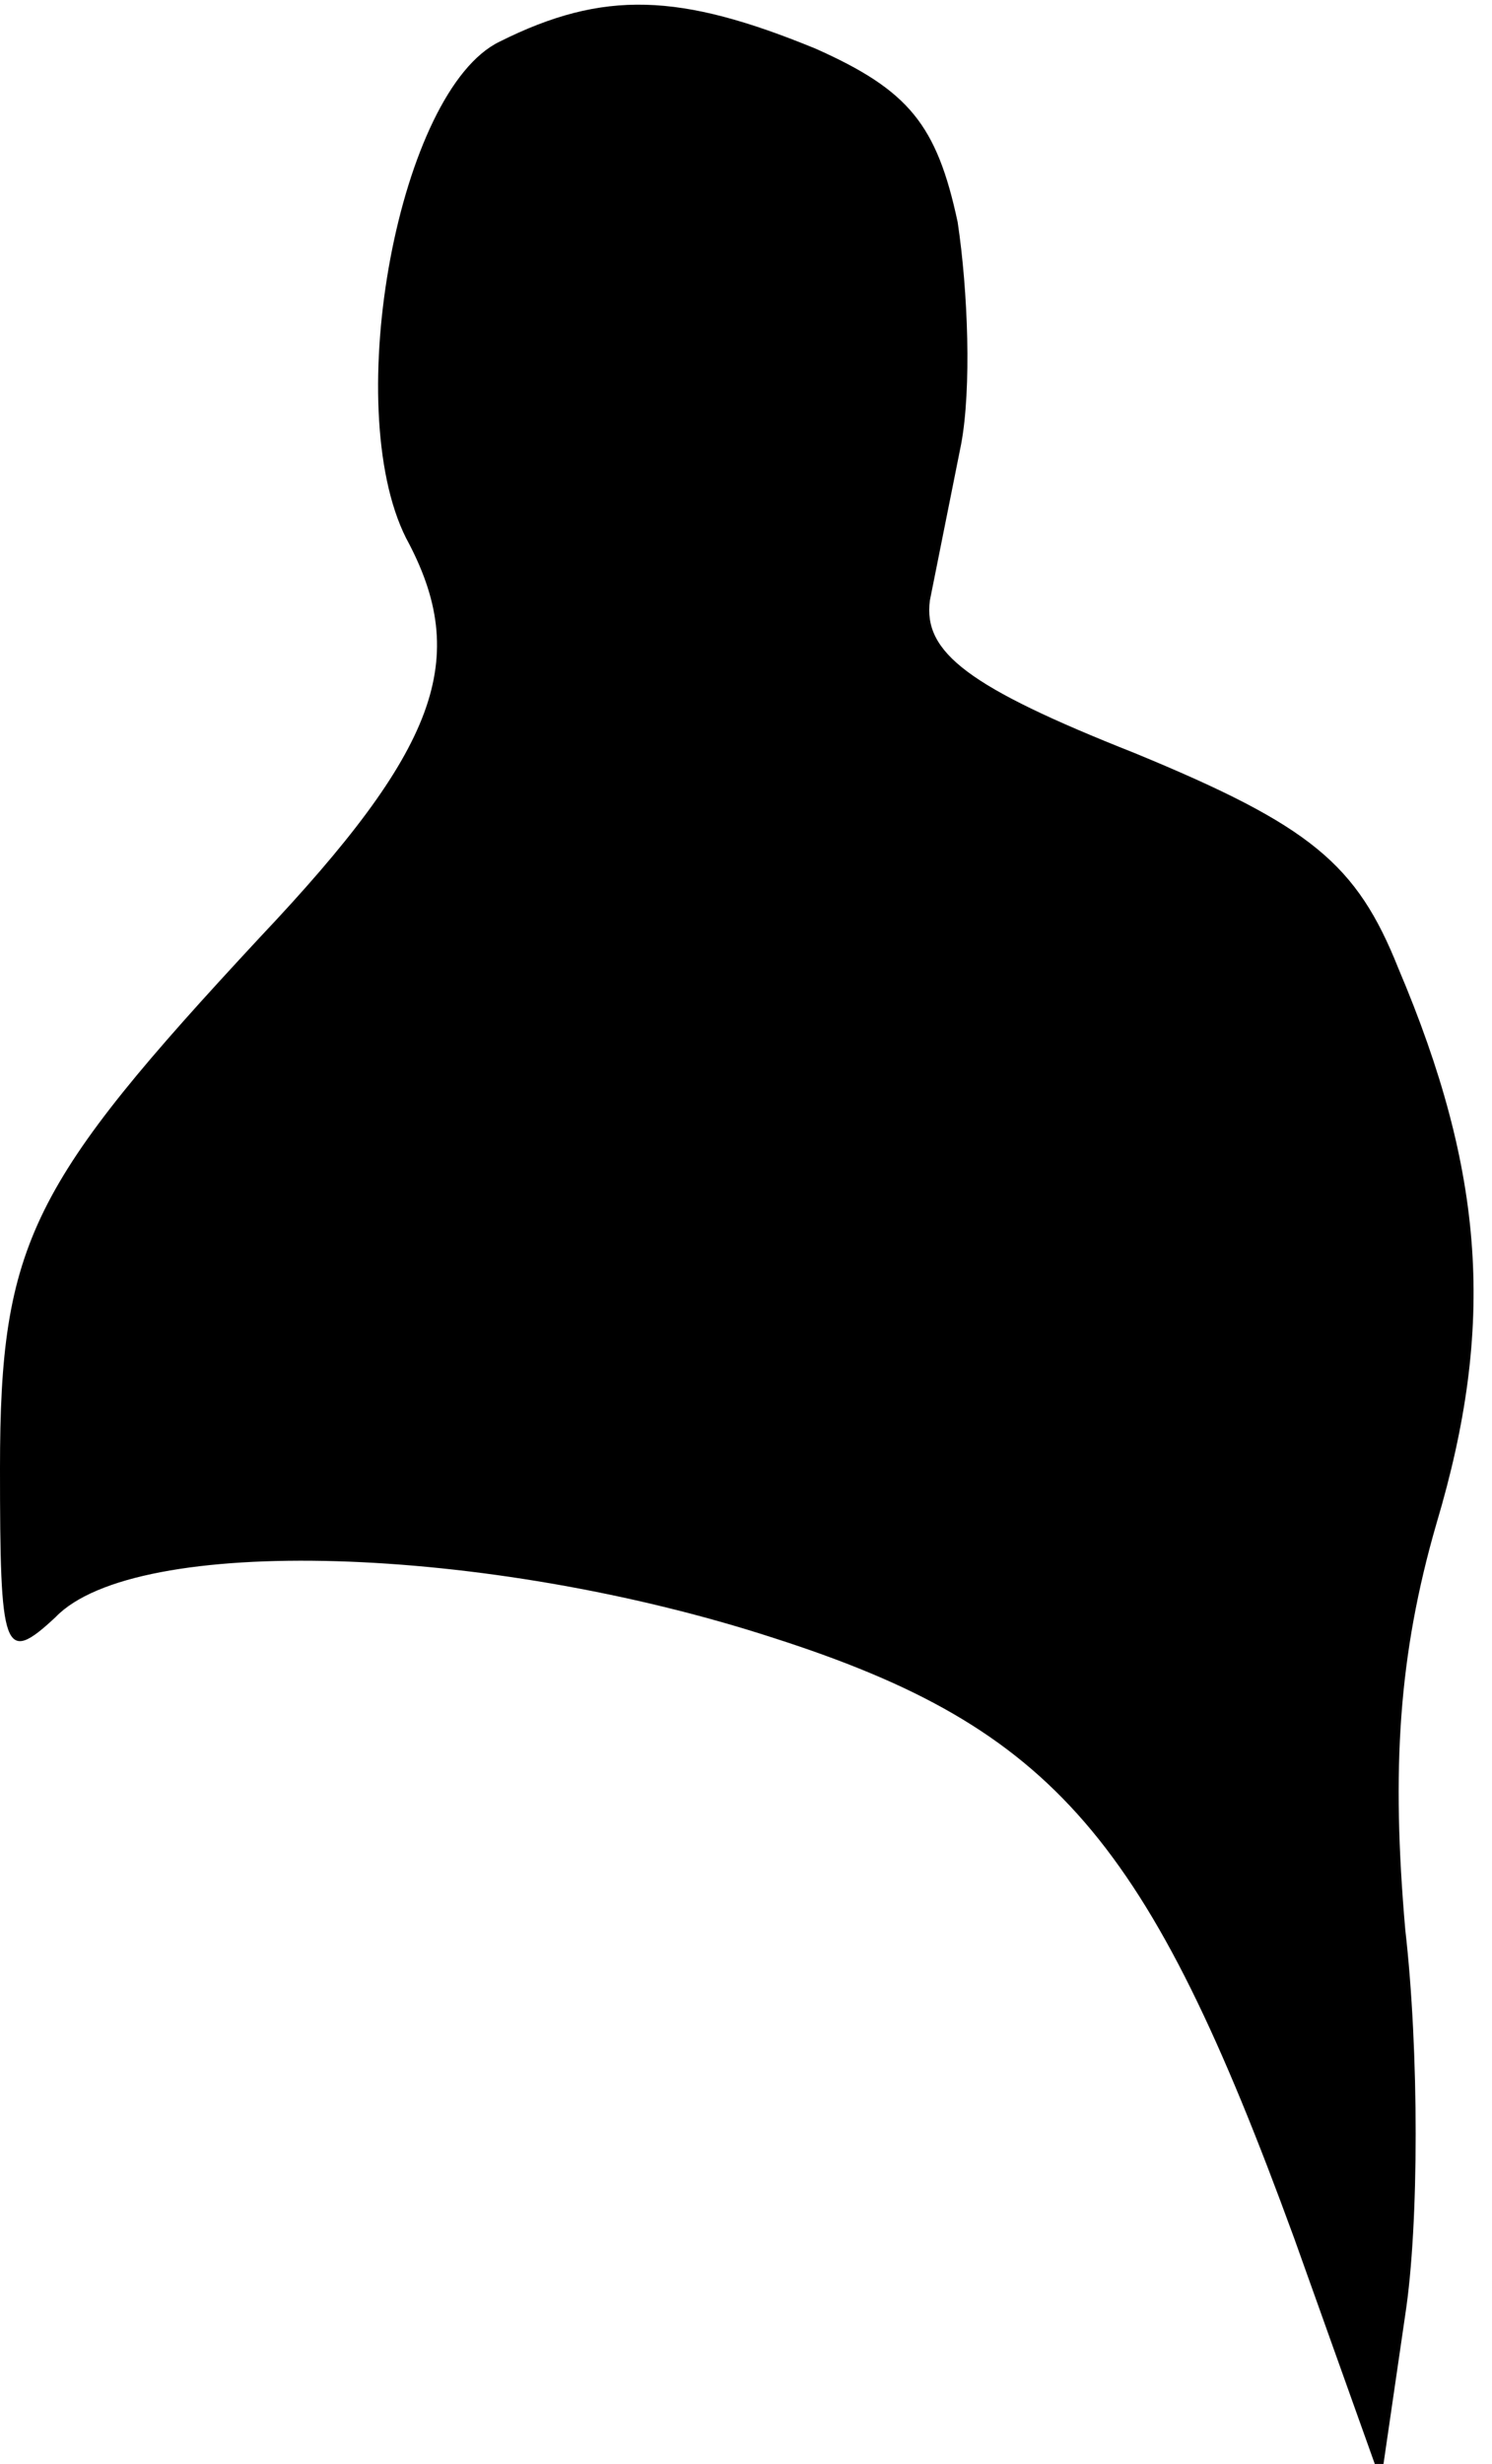 <?xml version="1.0" standalone="no"?>
<!DOCTYPE svg PUBLIC "-//W3C//DTD SVG 20010904//EN"
 "http://www.w3.org/TR/2001/REC-SVG-20010904/DTD/svg10.dtd">
<svg version="1.0" xmlns="http://www.w3.org/2000/svg"
 width="43pt" height="71pt" viewBox="0 0 43 71"
 preserveAspectRatio="xMidYMid meet">
<g transform="translate(0,71) scale(0.1,-0.1)"
fill="#000000" stroke="none">
<path fill="#000000" stroke="none" d="M144 698 c-29 -14 -46 -105 -27 -143
19 -35 9 -61 -42 -115 -66 -71 -75 -88 -75 -153 0 -53 1 -57 16 -43 23 24 124
21 207 -6 81 -26 108 -58 150 -173 l25 -70 7 48 c4 26 4 76 0 111 -4 46 -2 79
9 117 17 57 14 101 -11 160 -12 30 -25 41 -76 62 -48 19 -61 29 -59 44 2 10 6
30 9 45 3 16 2 44 -1 64 -6 28 -14 38 -41 50 -39 16 -61 17 -91 2z"/>
</g>
</svg>
